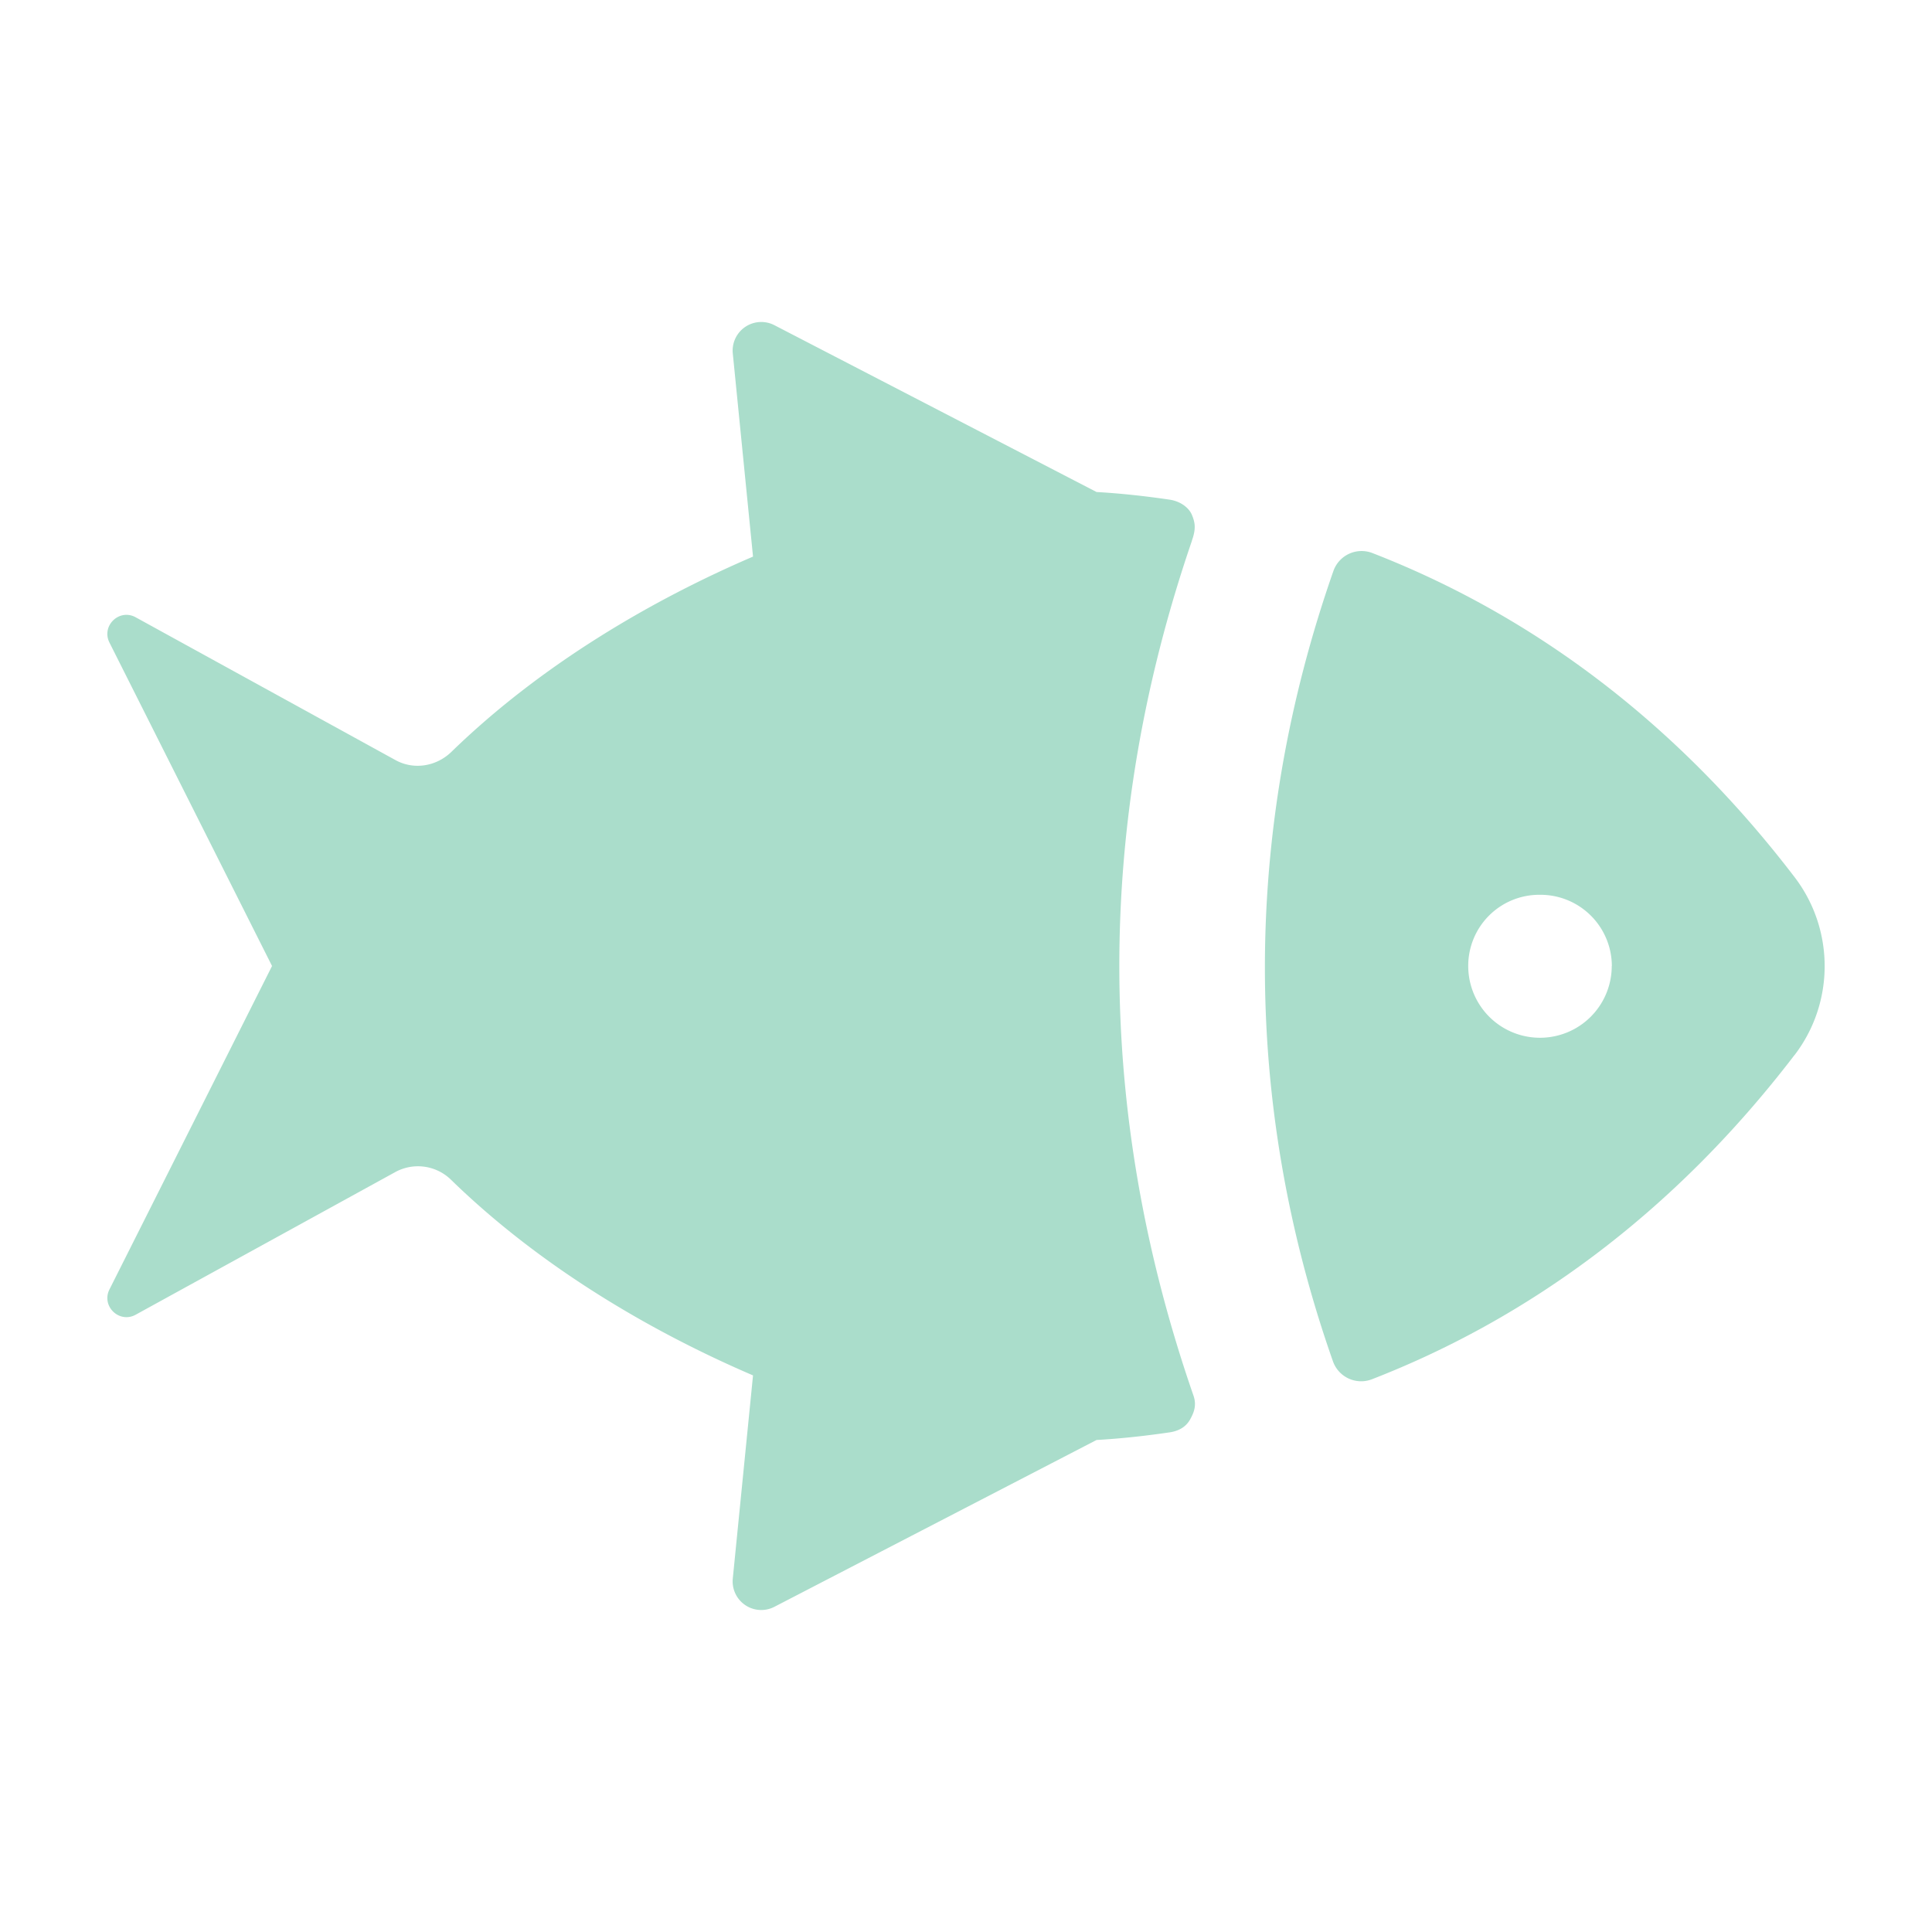 <svg width="21" height="21" viewBox="0 0 21 21" xmlns="http://www.w3.org/2000/svg">
    <path d="M12.955 5.88c-1.057 3.085-1.051 6.204.017 9.288.04.113 0 .195-.036.261-.034.06-.096.121-.222.14-.266.039-.53.068-.795.083l-3.501 1.813a.311.311 0 0 1-.453-.306l.22-2.209c-1.079-.463-2.29-1.161-3.278-2.122a.514.514 0 0 0-.607-.09l-2.821 1.55c-.179.103-.38-.088-.29-.271L2.957 10.5 1.189 6.983c-.09-.183.111-.374.29-.271l2.82 1.55c.2.11.444.069.608-.09.988-.96 2.199-1.659 3.278-2.122l-.22-2.209a.311.311 0 0 1 .453-.306l3.501 1.813c.264.015.528.044.794.083.126.019.211.093.241.162.039.092.046.157.001.285v.001zm6.552 5.586c-1.342 1.755-2.938 2.884-4.6 3.528a.325.325 0 0 1-.418-.196c-.992-2.821-.983-5.771.005-8.593a.325.325 0 0 1 .417-.196c1.662.644 3.256 1.772 4.596 3.526.435.57.435 1.363 0 1.932zM17.52 10.5a.776.776 0 0 0-.778-.774h-.01a.772.772 0 0 0-.773.774.78.78 0 0 0 1.56 0z" fill="#AADDCB" fill-rule="nonzero"/>
</svg>
